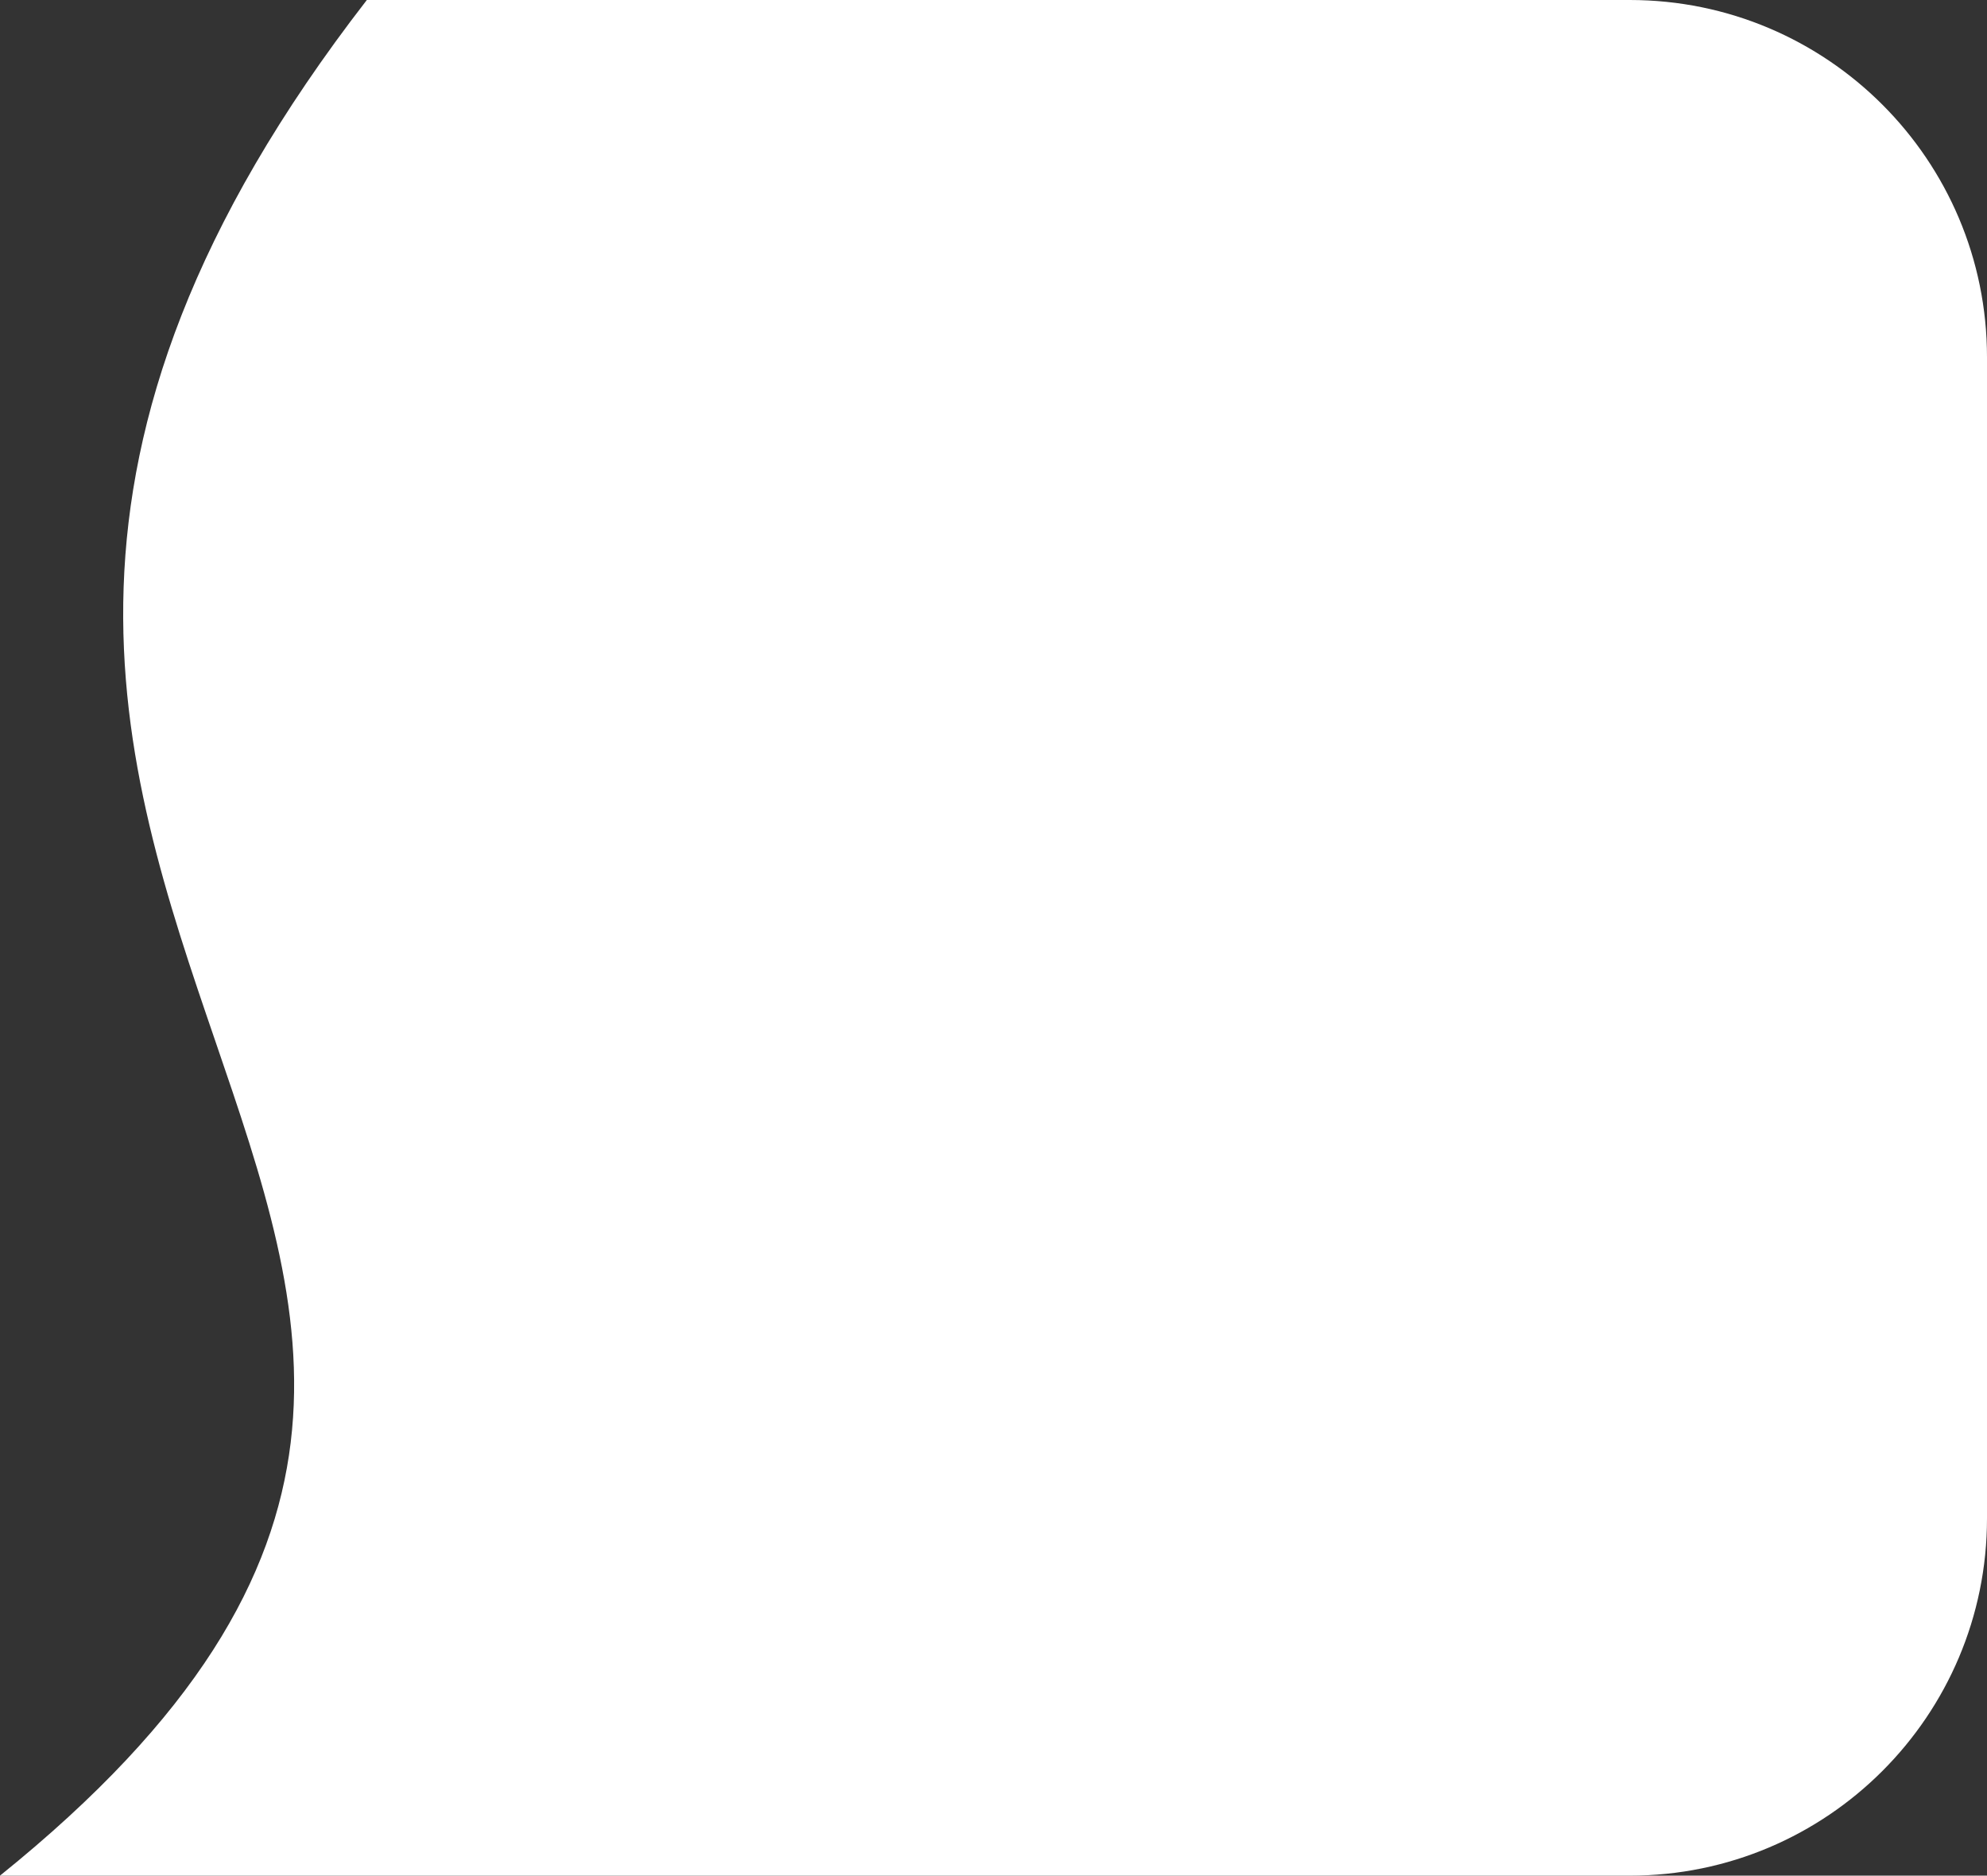 <svg width="89" height="84" viewBox="0 0 89 84" fill="none" xmlns="http://www.w3.org/2000/svg">
<rect x="0" y="0" width="89" height="84" fill="#333333" stroke="none"/>
<path d="M16.431 0L73 0C81.837 0 89 7.163 89 16L89 68C89 76.837 81.837 84 73 84L0 84C35.275 55.587 -15.062 40.662 16.431 0Z" fill="white"/>
</svg>
